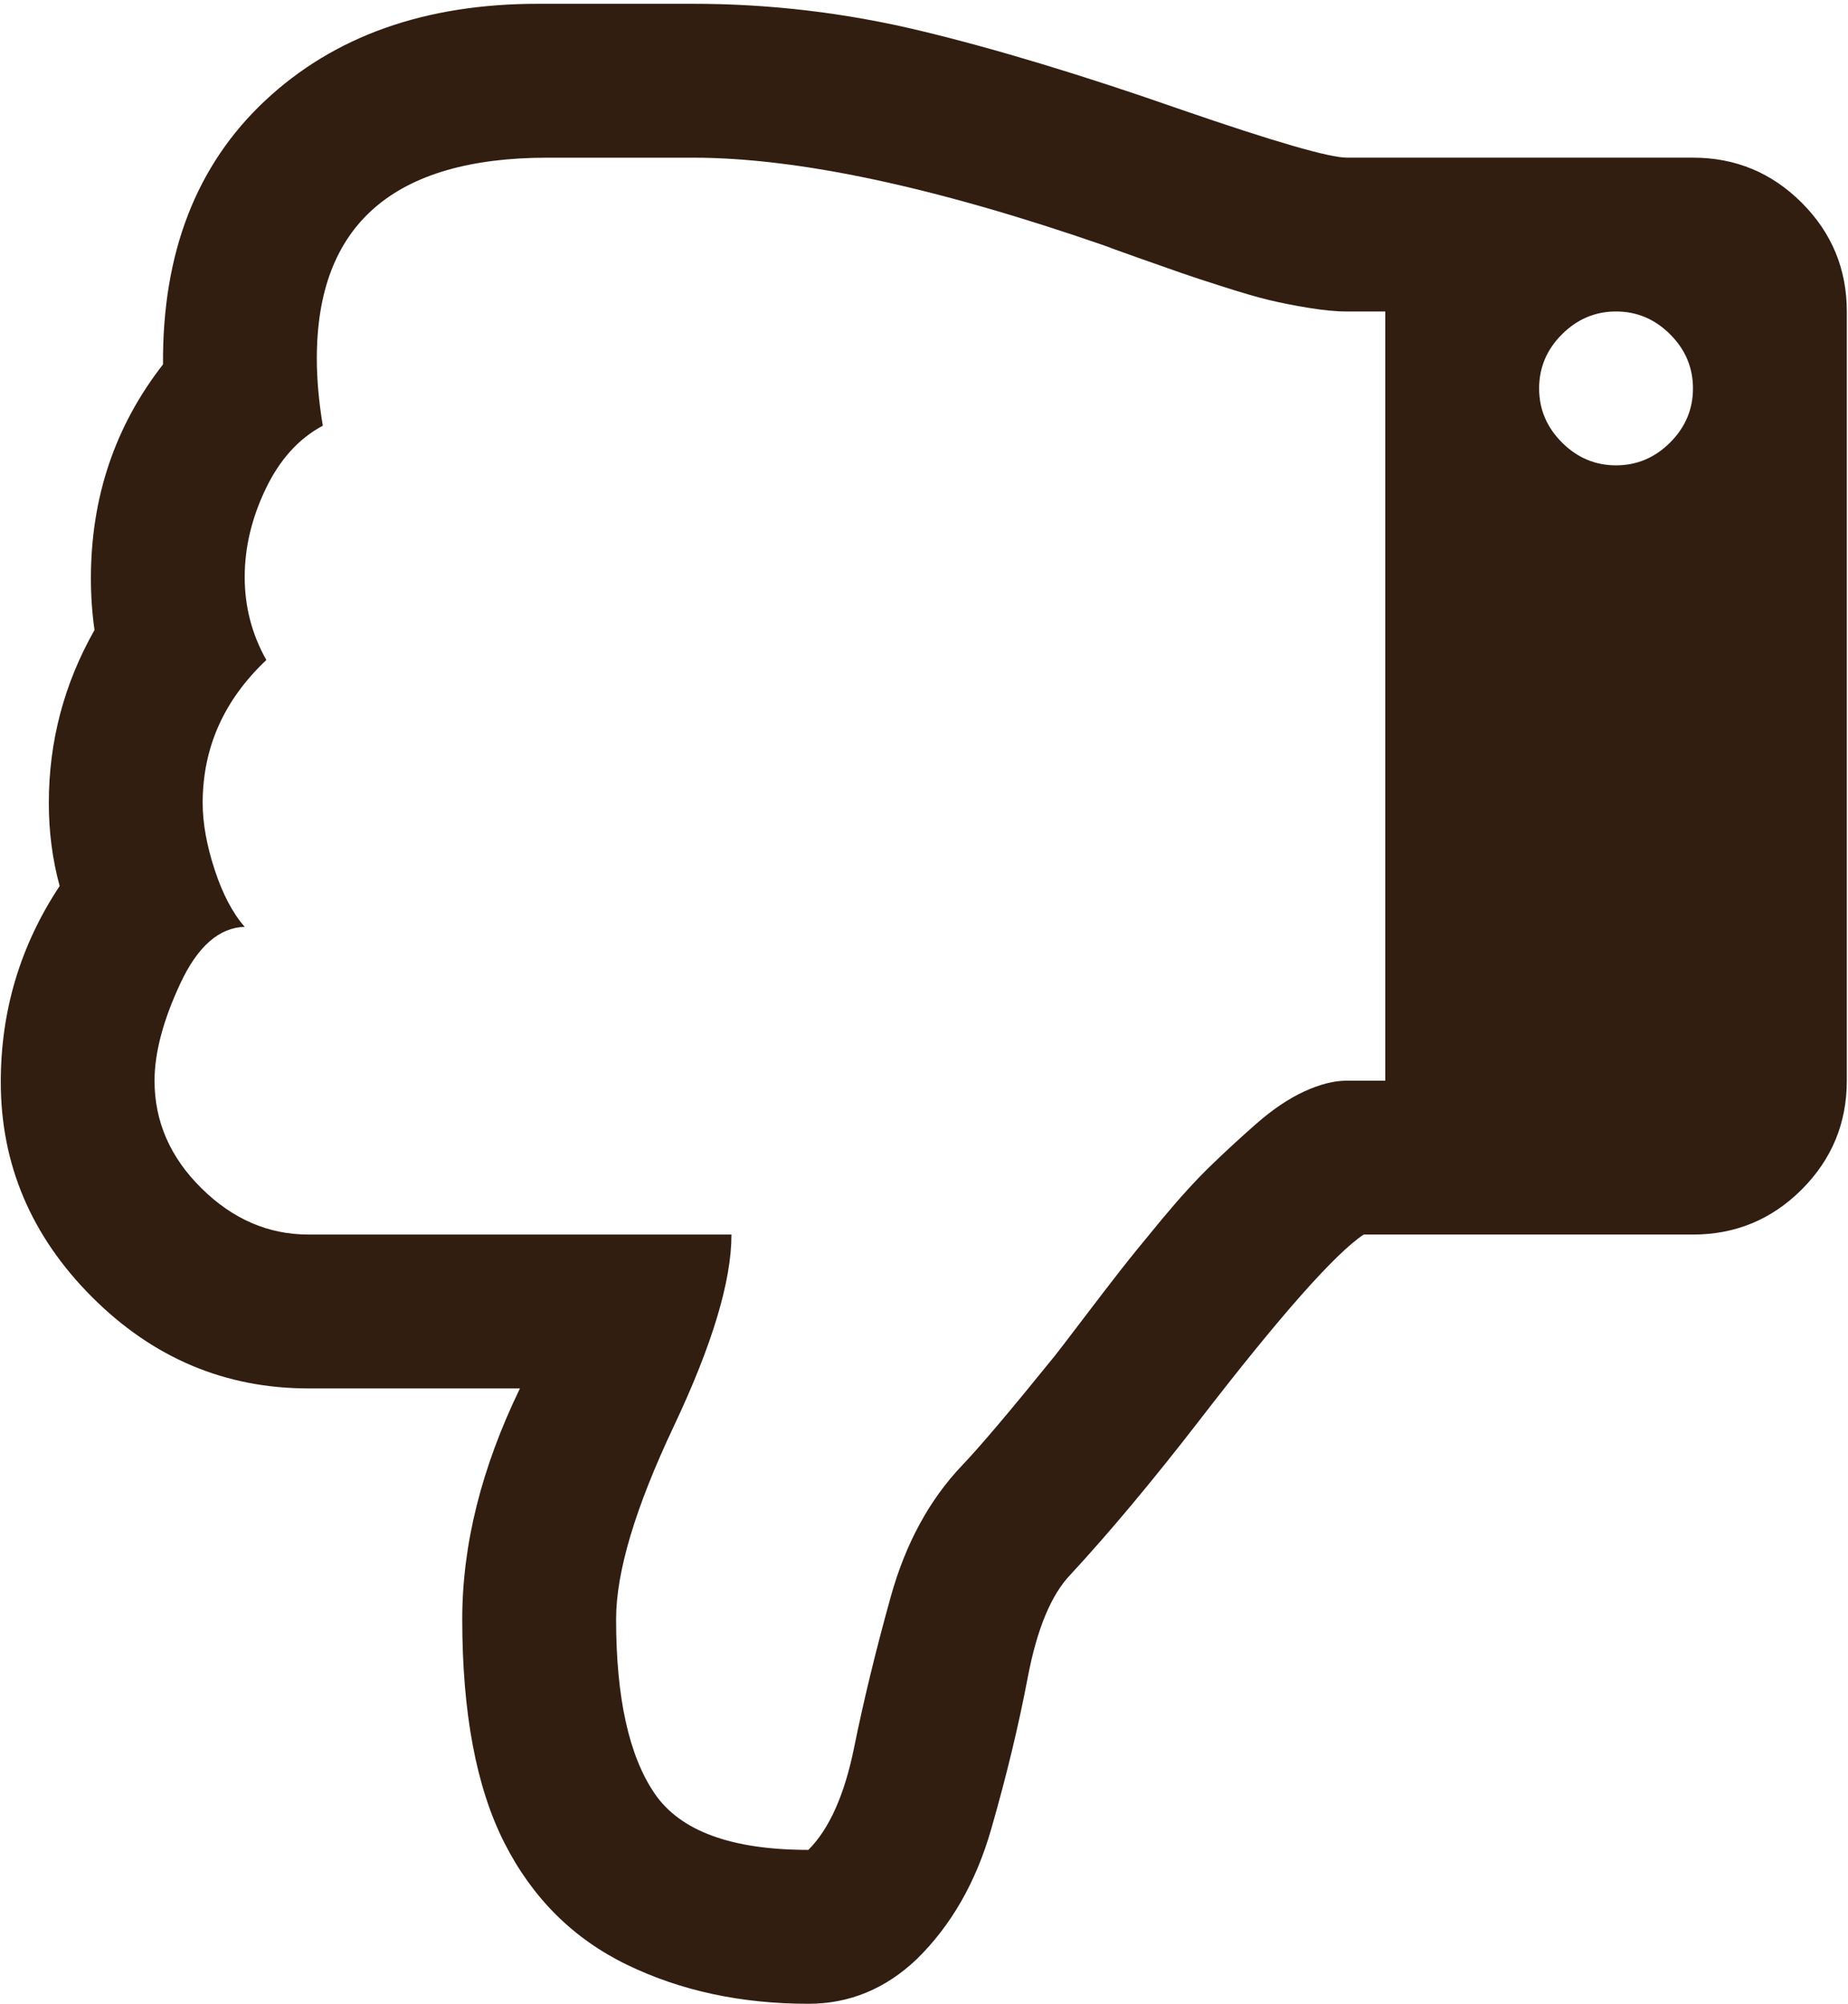 <?xml version="1.0" encoding="UTF-8"?>
<svg width="439px" height="476px" viewBox="0 0 439 476" version="1.1" xmlns="http://www.w3.org/2000/svg" xmlns:xlink="http://www.w3.org/1999/xlink">
    <!-- Generator: Sketch 45.1 (43504) - http://www.bohemiancoding.com/sketch -->
    <title>thumbs-up</title>
    <desc>Created with Sketch.</desc>
    <defs></defs>
    <g id="Page-1" stroke="none" stroke-width="1" fill="none" fill-rule="evenodd">
        <g id="thumbs-up" transform="translate(219.5, 238) rotate(180) translate(-219.5, -238) " fill-rule="nonzero" fill="#311E11">
            <path d="M424.829,265.532 C434.157,251.443 438.815,235.934 438.815,218.994 C438.815,199.387 431.59,182.357 417.128,167.877 C402.659,153.412 385.527,146.181 365.734,146.181 L315.483,146.181 C324.617,127.339 329.192,109.064 329.192,91.365 C329.192,69.094 325.852,51.394 319.196,38.26 C312.533,25.122 302.824,15.465 290.07,9.276 C277.313,3.09 262.947,0 246.959,0 C237.247,0 228.685,3.521 221.262,10.566 C213.079,18.559 207.178,28.84 203.563,41.403 C199.946,53.962 197.042,66.003 194.855,77.519 C192.668,89.034 189.286,97.171 184.72,101.929 C175.391,112.017 165.209,124.202 154.169,138.476 C134.945,163.408 121.905,178.161 115.056,182.731 L36.828,182.731 C26.74,182.731 18.126,186.305 10.988,193.437 C3.853,200.576 0.283,209.189 0.283,219.278 L0.283,402.001 C0.283,412.09 3.849,420.7 10.988,427.839 C18.13,434.978 26.74,438.55 36.828,438.55 L119.049,438.55 C123.237,438.55 136.368,442.356 158.448,449.97 C181.861,458.156 202.465,464.388 220.26,468.672 C238.057,472.956 256.092,475.099 274.366,475.099 L300.911,475.099 L311.195,475.099 C338.031,475.099 359.633,467.433 376.004,452.109 C392.369,436.785 400.462,415.896 400.274,389.439 C411.694,374.782 417.403,357.842 417.403,338.62 C417.403,334.435 417.122,330.343 416.548,326.342 C423.778,313.594 427.402,299.889 427.402,285.232 C427.399,278.379 426.544,271.809 424.829,265.532 Z M67.949,396.58 C64.333,400.194 60.051,402.008 55.102,402.008 C50.152,402.008 45.869,400.195 42.252,396.58 C38.637,392.967 36.828,388.683 36.828,383.73 C36.828,378.782 38.633,374.501 42.252,370.883 C45.873,367.266 50.152,365.458 55.102,365.458 C60.051,365.458 64.333,367.266 67.949,370.883 C71.566,374.5 73.375,378.781 73.375,383.73 C73.375,388.683 71.566,392.967 67.949,396.58 Z M396.145,242.419 C392.052,251.173 386.959,255.646 380.869,255.834 C383.723,259.071 386.104,263.596 388.008,269.396 C389.91,275.203 390.855,280.483 390.855,285.244 C390.855,298.371 385.818,309.699 375.729,319.213 C379.159,325.301 380.87,331.871 380.87,338.91 C380.87,345.953 379.207,352.948 375.874,359.894 C372.547,366.834 368.023,371.832 362.315,374.876 C363.266,380.585 363.738,385.916 363.738,390.864 C363.738,422.649 345.464,438.542 308.915,438.542 L274.379,438.542 C249.439,438.542 216.896,431.599 176.731,417.701 C175.778,417.321 173.022,416.318 168.451,414.703 C163.88,413.088 160.503,411.897 158.313,411.138 C156.123,410.371 152.795,409.277 148.319,407.853 C143.844,406.422 140.232,405.374 137.47,404.711 C134.712,404.047 131.569,403.428 128.051,402.856 C124.531,402.285 121.532,402.001 119.058,402.001 L109.922,402.001 L109.922,219.285 L119.058,219.285 C122.103,219.285 125.481,218.426 129.193,216.717 C132.904,215.003 136.713,212.434 140.614,209.007 C144.517,205.58 148.178,202.202 151.606,198.869 C155.033,195.539 158.839,191.352 163.028,186.31 C167.215,181.264 170.498,177.221 172.879,174.175 C175.257,171.13 178.254,167.226 181.871,162.468 C185.486,157.711 187.677,154.855 188.438,153.902 C198.905,140.961 206.233,132.301 210.42,127.921 C218.224,119.739 223.886,109.318 227.407,96.66 C230.932,84 233.834,72.056 236.11,60.828 C238.392,49.599 242.013,41.507 246.968,36.558 C265.236,36.558 277.421,41.029 283.51,49.976 C289.598,58.921 292.644,72.722 292.644,91.375 C292.644,102.604 288.072,117.878 278.934,137.196 C269.8,156.516 265.236,171.696 265.236,182.735 L365.731,182.735 C375.258,182.735 383.724,186.397 391.144,193.729 C398.57,201.056 402.287,209.572 402.287,219.282 C402.284,225.943 400.237,233.653 396.145,242.419 Z" id="Shape"></path>
        </g>
    </g>
</svg>
